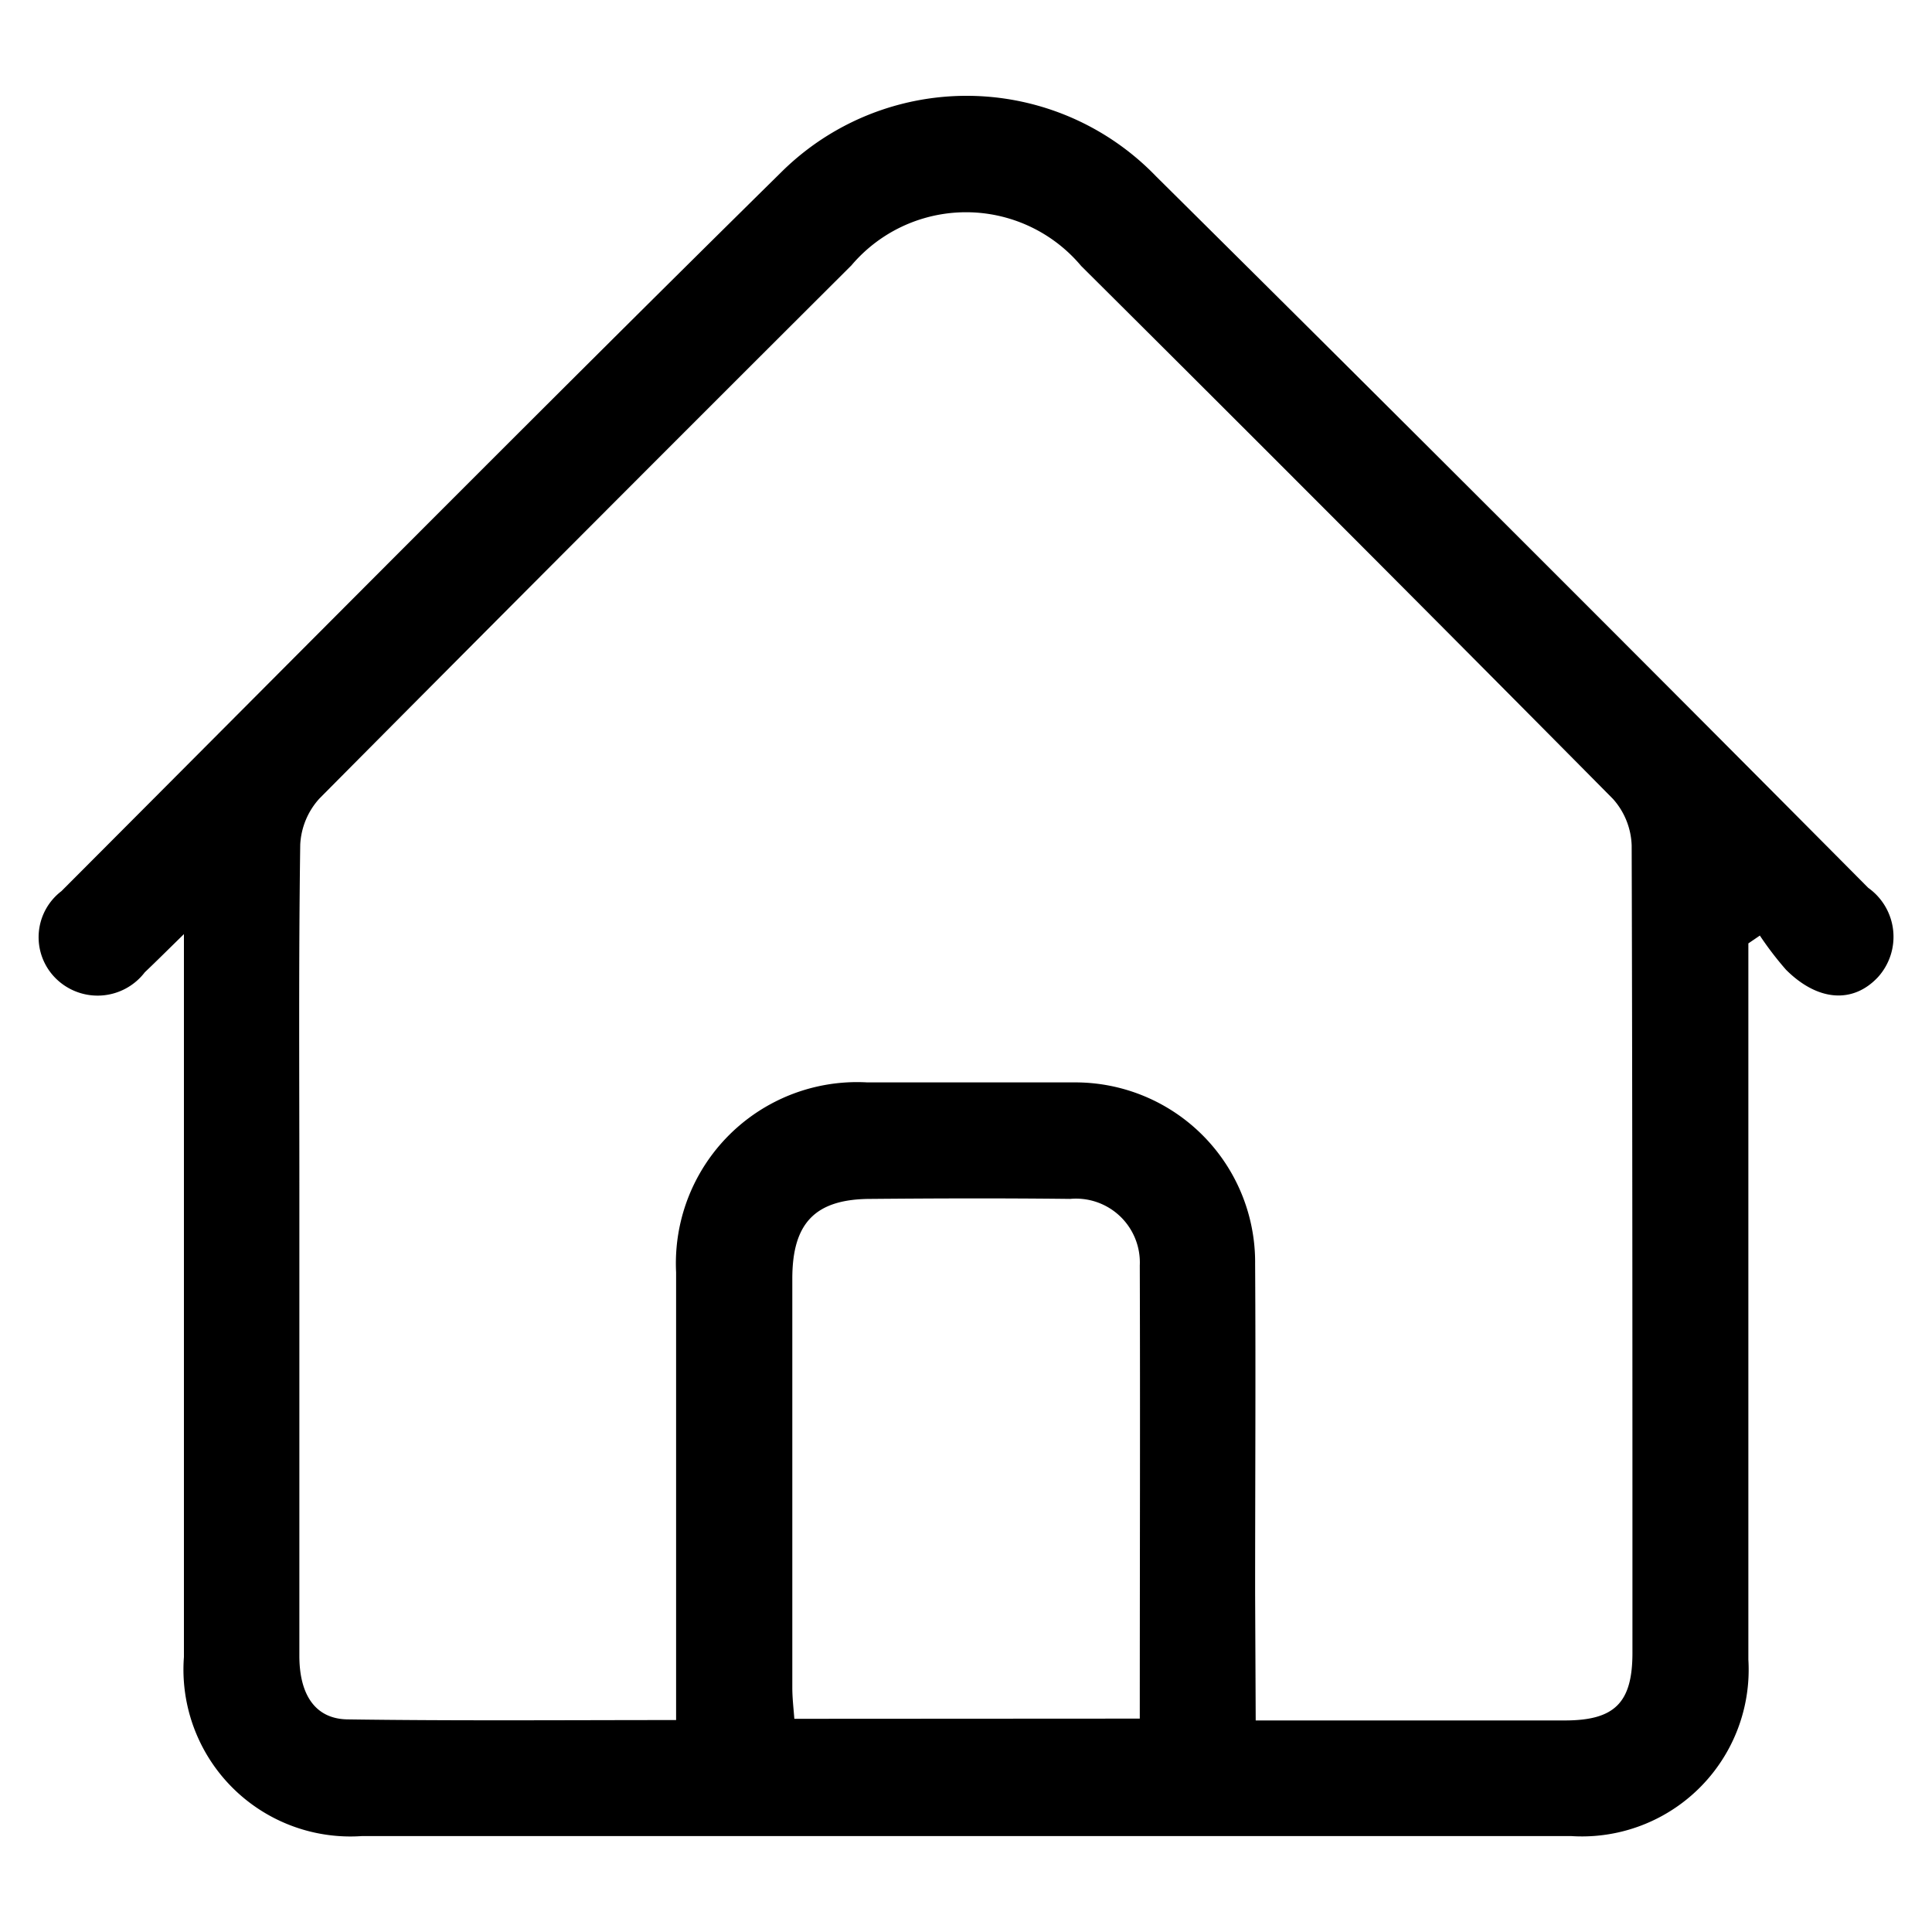 <svg xmlns="http://www.w3.org/2000/svg" viewBox="0 0 20 20" id="HouseSvg">
    <defs>
        <clipPath id="sn3v3v19ya">
            <path data-name="Rectangle 15795" transform="translate(-3957 16317)" style="fill:#fff;stroke:#707070" d="M0 0h20v20H0z"/>
        </clipPath>
    </defs>
    <g data-name="Mask Group 82" transform="translate(3957 -16317)" style="clip-path:url(#sn3v3v19ya)">
        <g data-name="Group 14840">
            <path data-name="Path 7885" d="M5455.971 6971.533v7.415a1.726 1.726 0 0 1-1.833 1.826h-12.52a1.728 1.728 0 0 1-1.842-1.854v-7.483c-.171.167-.286.282-.405.395a.615.615 0 0 1-.925.06.6.6 0 0 1 .062-.9c2.48-2.485 4.952-4.979 7.453-7.444a2.724 2.724 0 0 1 3.879.045q3.7 3.668 7.372 7.365a.622.622 0 0 1 .1.925c-.258.275-.622.251-.951-.077a3.413 3.413 0 0 1-.271-.354zm-5.1 8.044h3.2c.516 0 .7-.183.7-.7 0-2.785 0-5.57-.008-8.356a.759.759 0 0 0-.193-.483q-2.742-2.769-5.506-5.518a1.555 1.555 0 0 0-2.378-.006q-2.759 2.751-5.506 5.518a.765.765 0 0 0-.2.479c-.017 1.188-.009 2.374-.009 3.56v4.837c0 .406.167.654.5.658 1.121.016 2.242.007 3.4.007v-4.635a1.876 1.876 0 0 1 1.98-1.966h2.137a1.862 1.862 0 0 1 1.877 1.879c.007 1.138 0 2.273 0 3.41zm-1.2-.019c0-1.593.005-3.142 0-4.691a.661.661 0 0 0-.721-.689c-.687-.008-1.375-.006-2.062 0-.573 0-.814.245-.814.825v4.236c0 .107.013.215.021.321z" transform="translate(-9394.872 9355.233)"/>
        </g>
    </g>
</svg>
